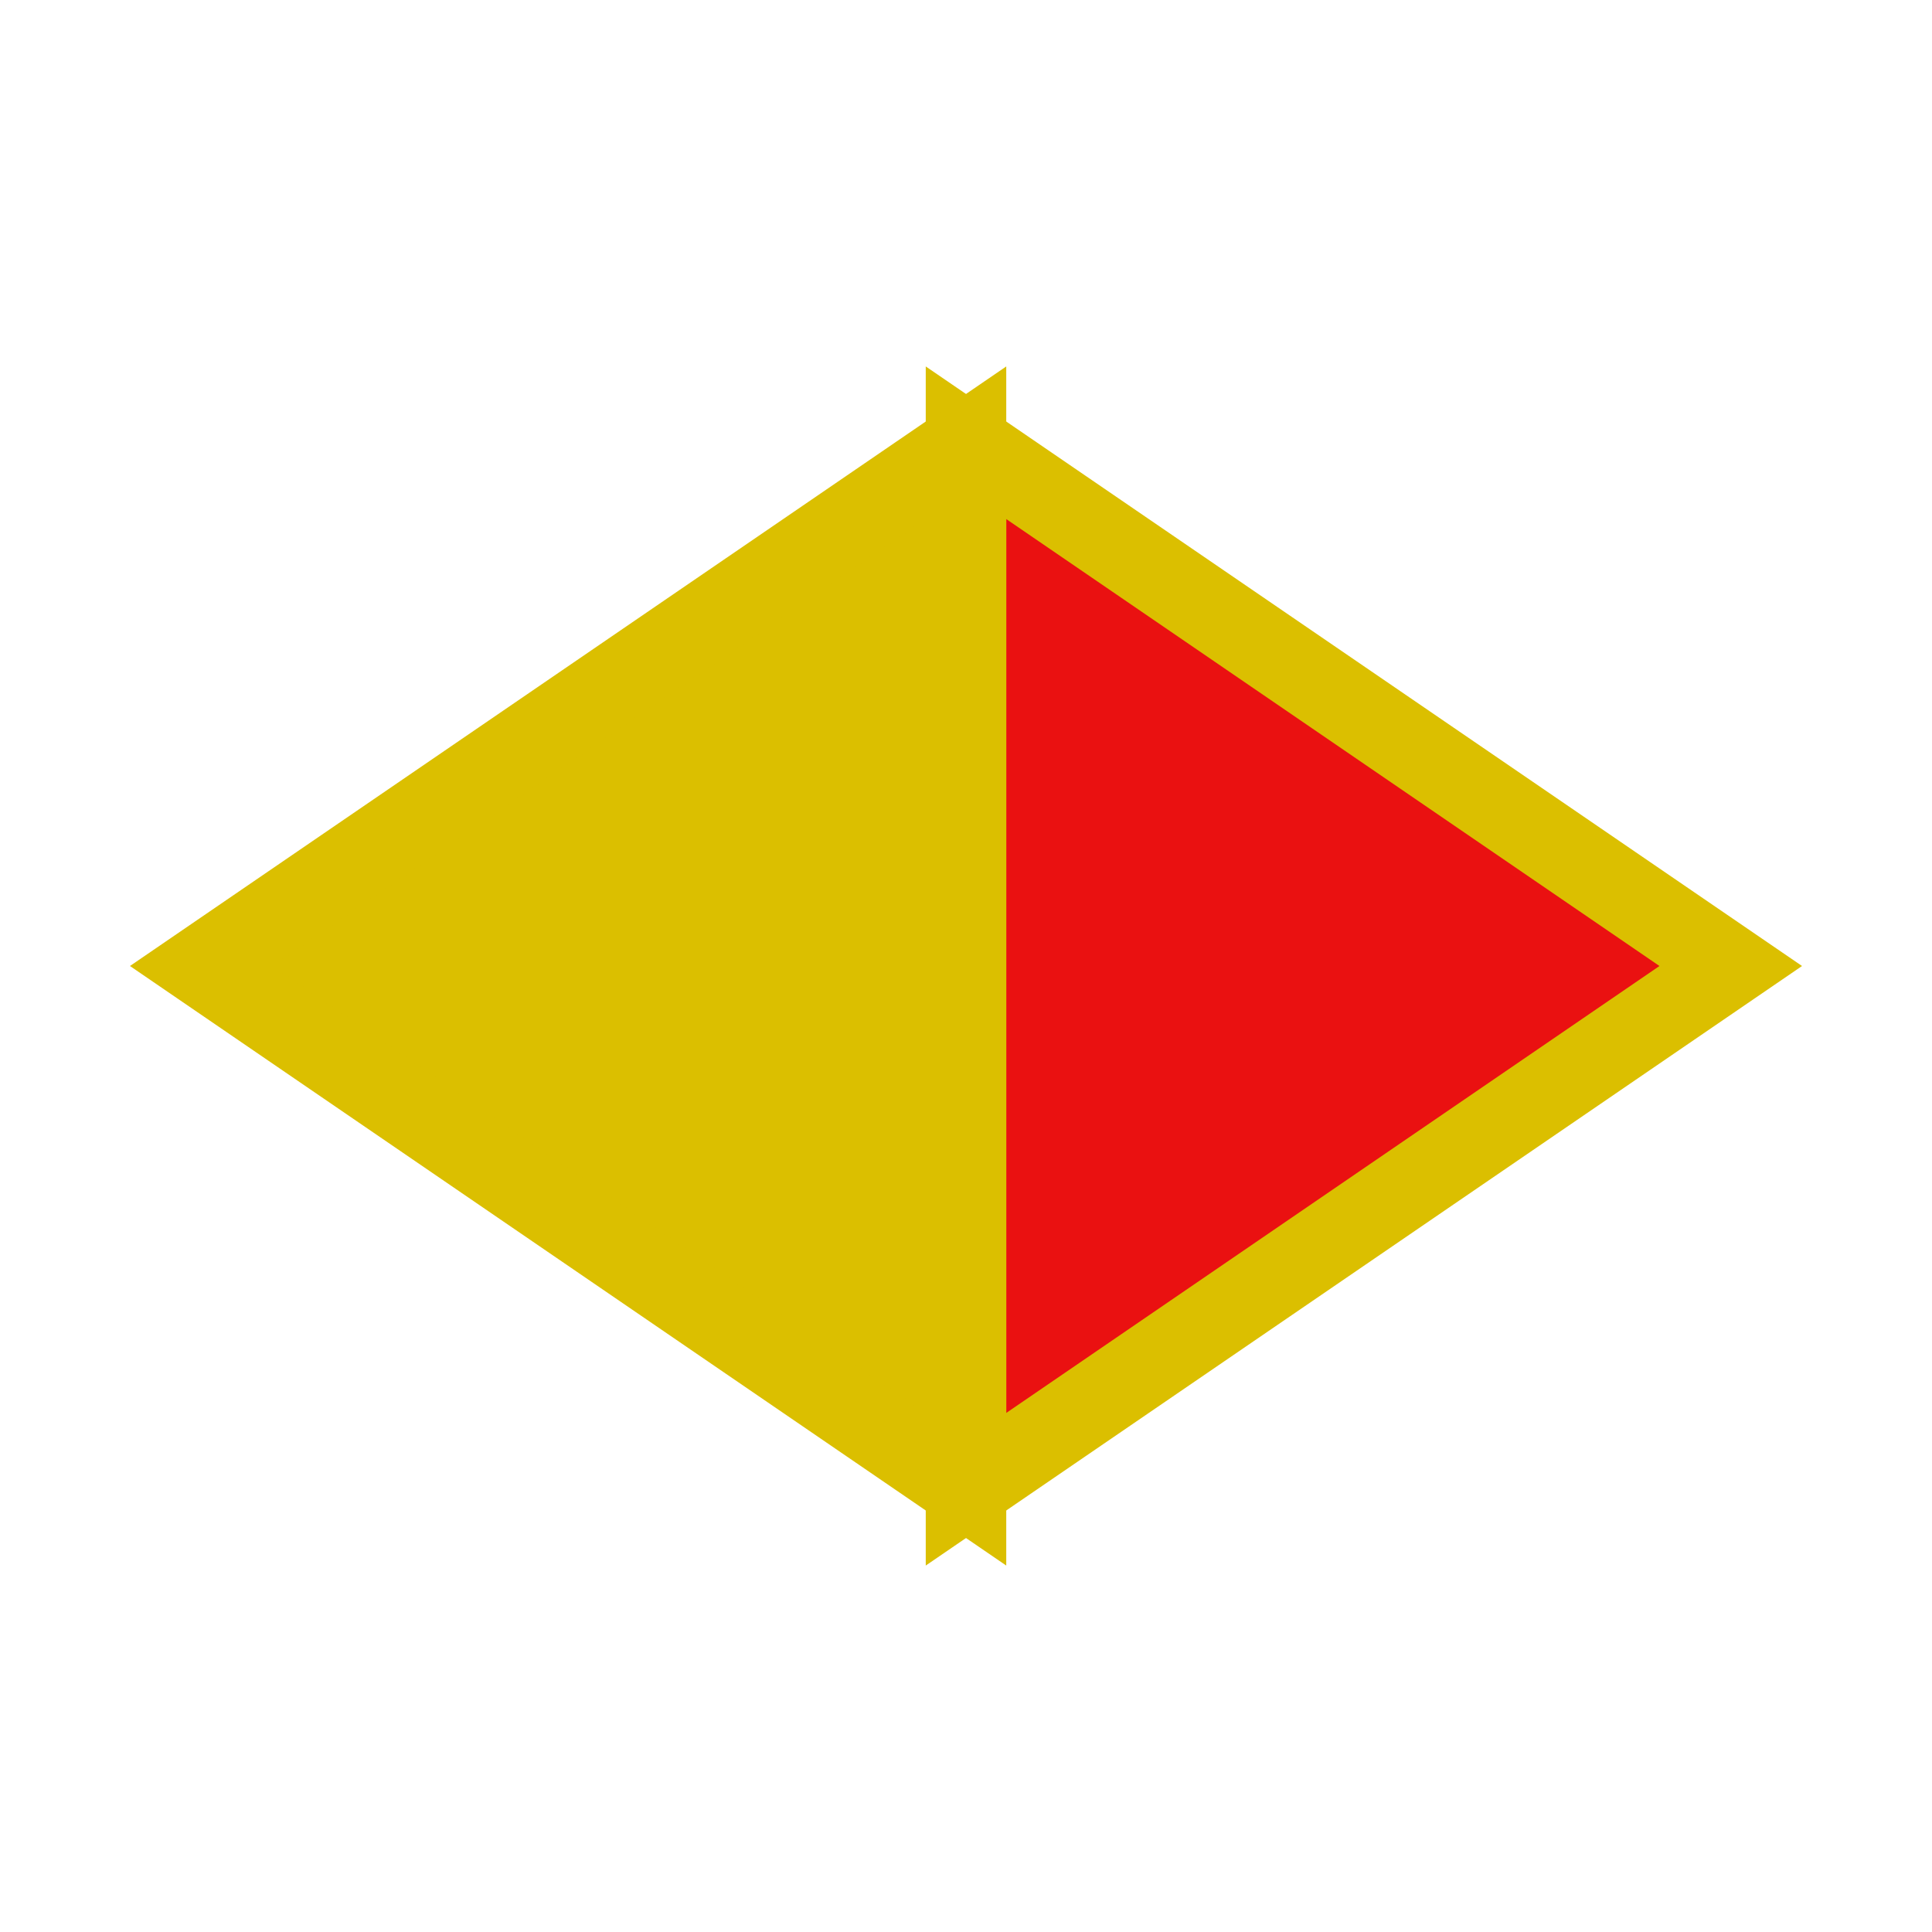 <?xml version="1.0" encoding="utf-8"?>
<svg enable-background="new 0 0 24 24" fill="#dbbf00" height="24" stroke="#dbbf00" viewBox="0 0 24 24" width="24" xmlns="http://www.w3.org/2000/svg">
 <path d="m12 18.5 9.5-6.5-9.5-6.5z" fill="#ea1111"/>
 <path d="m12 5.5-9.5 6.5 9.5 6.5z" fill="#dbbf00" stroke="#dbbf00"/>
</svg>